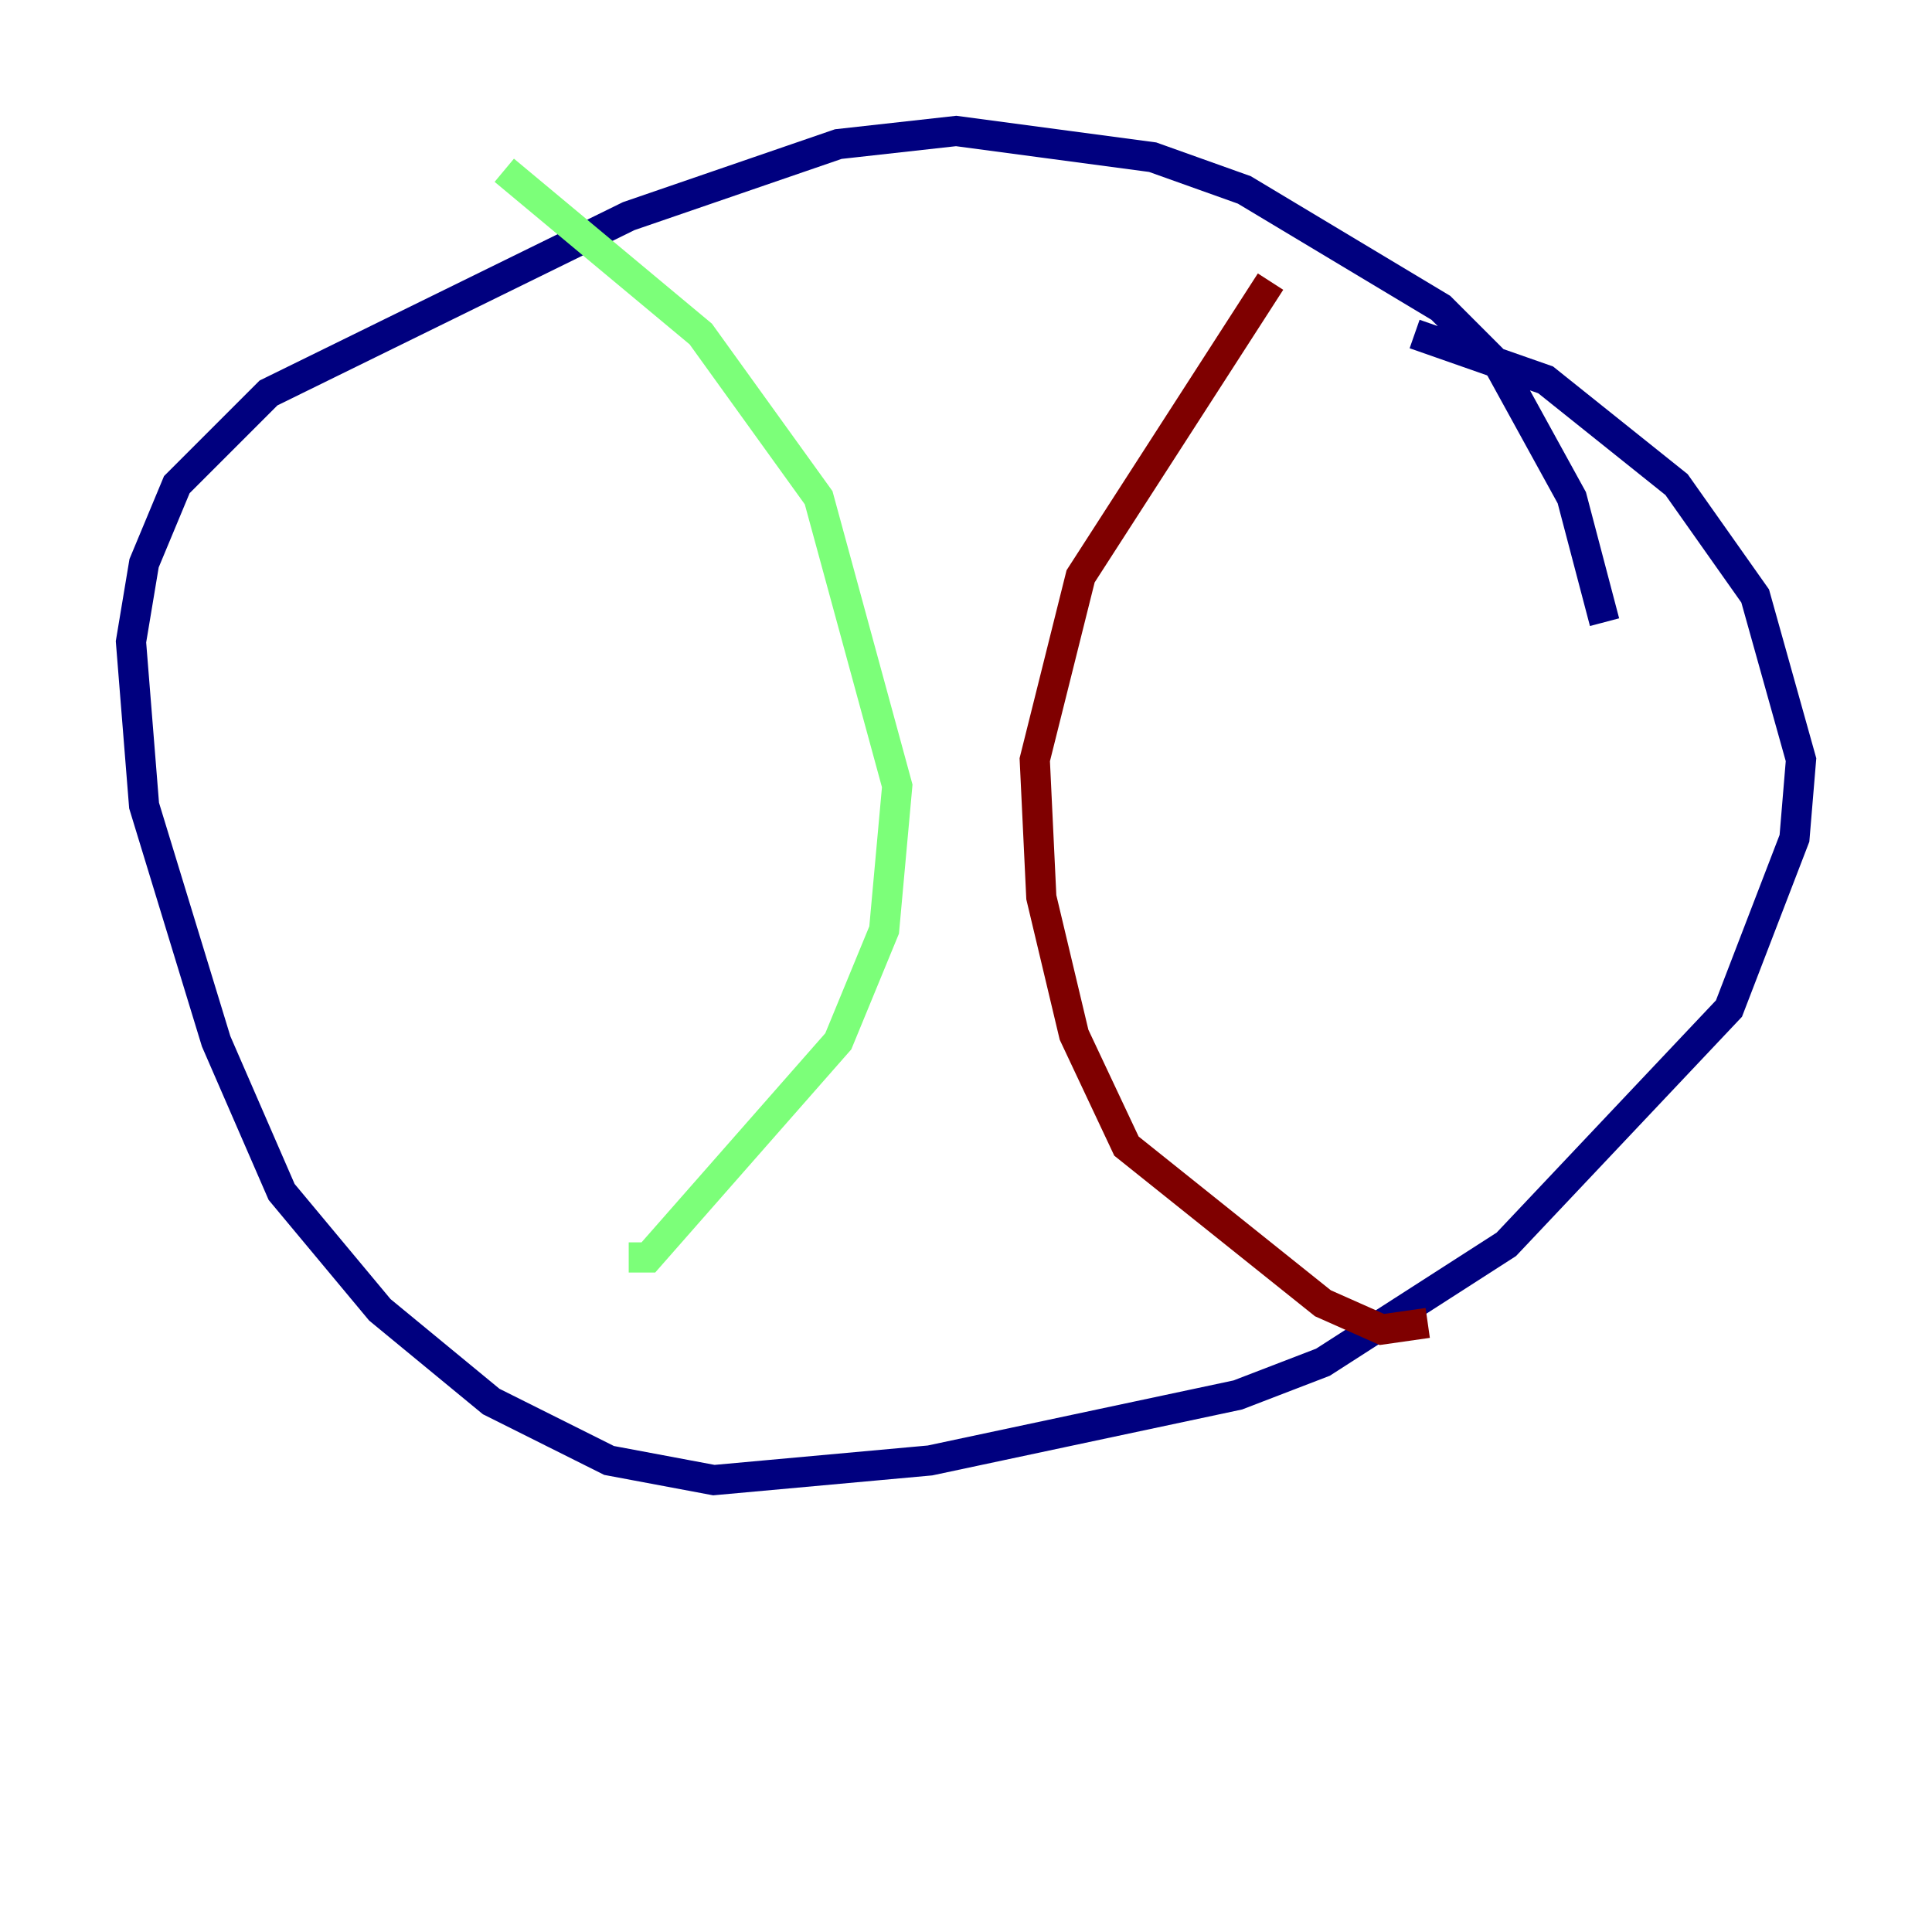 <?xml version="1.0" encoding="utf-8" ?>
<svg baseProfile="tiny" height="128" version="1.2" viewBox="0,0,128,128" width="128" xmlns="http://www.w3.org/2000/svg" xmlns:ev="http://www.w3.org/2001/xml-events" xmlns:xlink="http://www.w3.org/1999/xlink"><defs /><polyline fill="none" points="106.305,41.22 104.136,32.976 99.363,24.298 95.458,20.393 82.441,12.583 76.366,10.414 63.349,8.678 55.539,9.546 41.654,14.319 17.79,26.034 11.715,32.108 9.546,37.315 8.678,42.522 9.546,53.37 14.319,68.99 18.658,78.969 25.166,86.78 32.542,92.854 40.352,96.759 47.295,98.061 61.614,96.759 82.007,92.42 87.647,90.251 99.797,82.441 114.549,66.82 118.888,55.539 119.322,50.332 116.285,39.485 111.078,32.108 102.4,25.166 93.722,22.129" stroke="#00007f" stroke-width="2" /><polyline fill="none" points="33.41,11.281 46.427,22.129 54.237,32.976 59.444,52.068 58.576,61.614 55.539,68.99 42.956,83.308 41.654,83.308" stroke="#7cff79" stroke-width="2" /><polyline fill="none" points="84.176,18.658 71.593,38.183 68.556,50.332 68.99,59.444 71.159,68.556 74.63,75.932 87.647,86.346 91.552,88.081 94.59,87.647" stroke="#7f0000" stroke-width="2" /></svg>